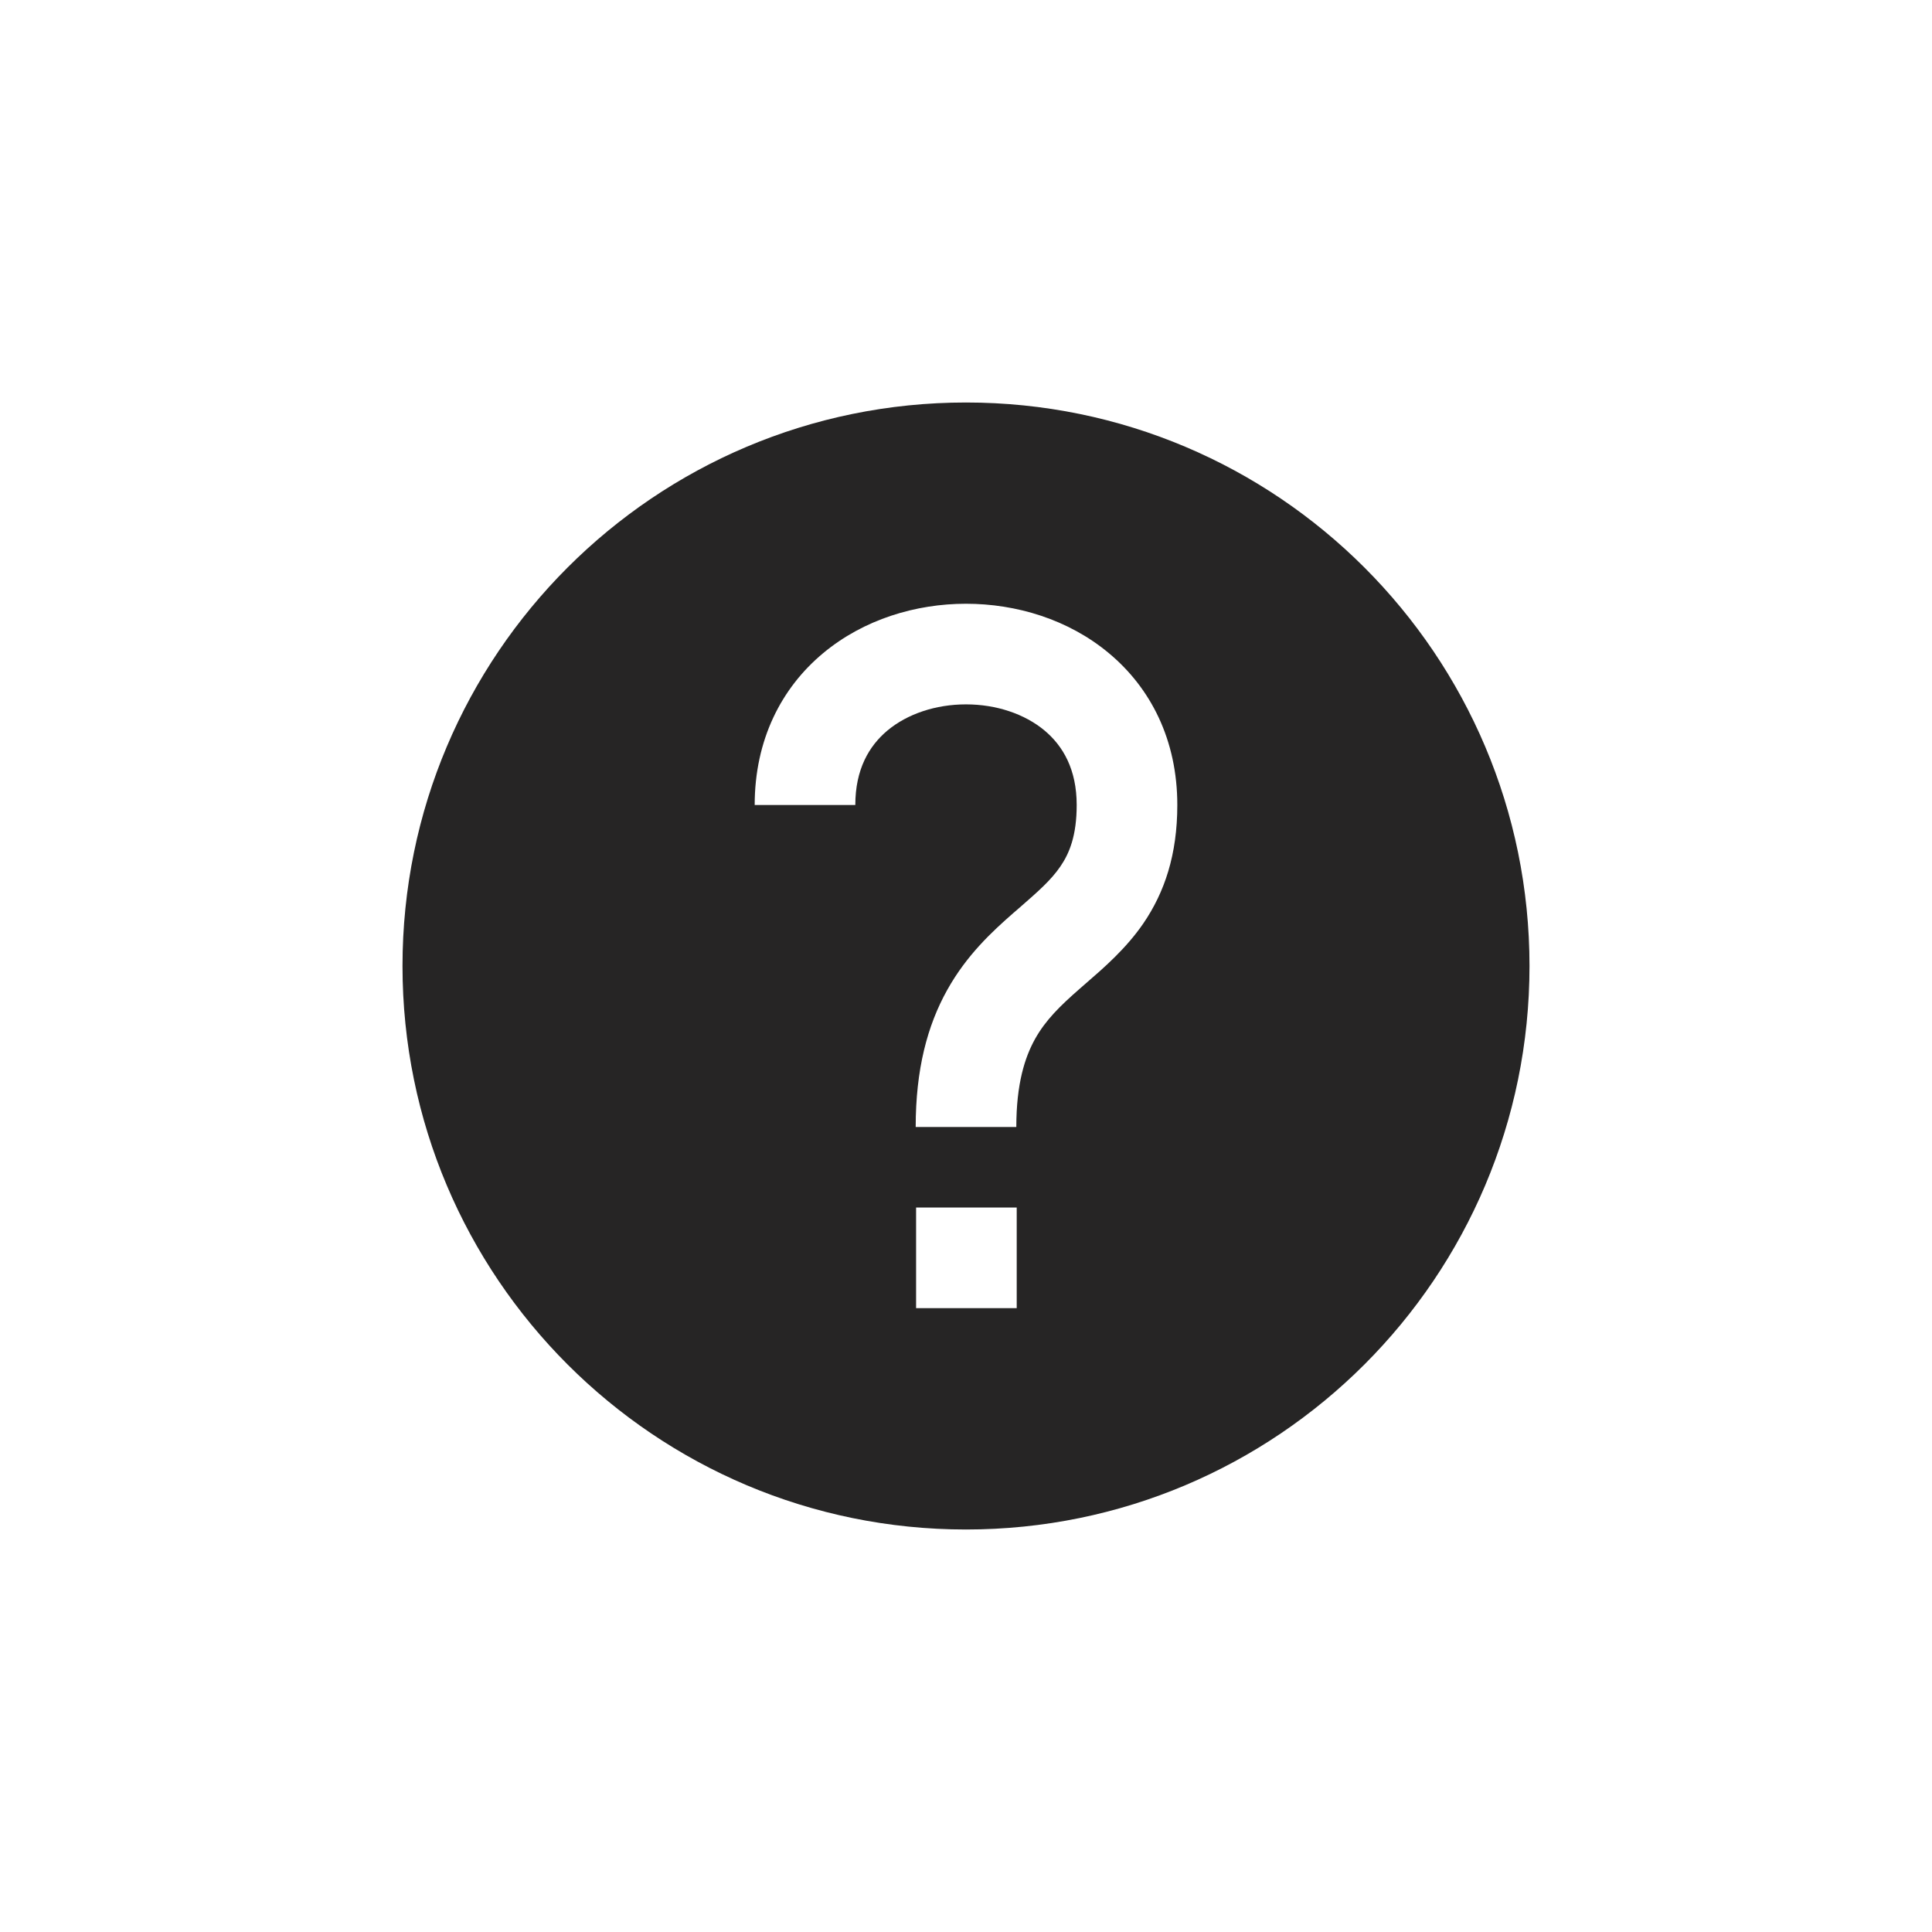 <svg width="24" height="24" viewBox="0 0 24 24" fill="none" xmlns="http://www.w3.org/2000/svg">
<path fill-rule="evenodd" clip-rule="evenodd" d="M12 19C15.866 19 19 15.866 19 12C19 8.134 15.866 5 12 5C8.134 5 5 8.134 5 12C5 15.866 8.134 19 12 19ZM11.025 9.074C10.794 9.267 10.625 9.559 10.625 10H9.375C9.375 9.191 9.706 8.546 10.225 8.114C10.729 7.694 11.377 7.5 12 7.5C12.623 7.5 13.271 7.693 13.775 8.114C14.294 8.546 14.625 9.191 14.625 10C14.625 10.618 14.466 11.086 14.203 11.471C13.988 11.785 13.707 12.027 13.491 12.214C13.463 12.238 13.437 12.261 13.412 12.283C13.17 12.495 12.99 12.67 12.858 12.906C12.731 13.134 12.625 13.463 12.625 14H11.375C11.375 13.287 11.519 12.741 11.767 12.297C12.01 11.861 12.33 11.568 12.588 11.342L12.669 11.272C12.9 11.07 13.053 10.937 13.172 10.764C13.284 10.601 13.375 10.382 13.375 10C13.375 9.559 13.206 9.267 12.975 9.074C12.729 8.869 12.377 8.75 12 8.75C11.623 8.75 11.271 8.869 11.025 9.074ZM11.38 15H12.63V16.25H11.38V15Z" fill="#262525"/>
</svg>
